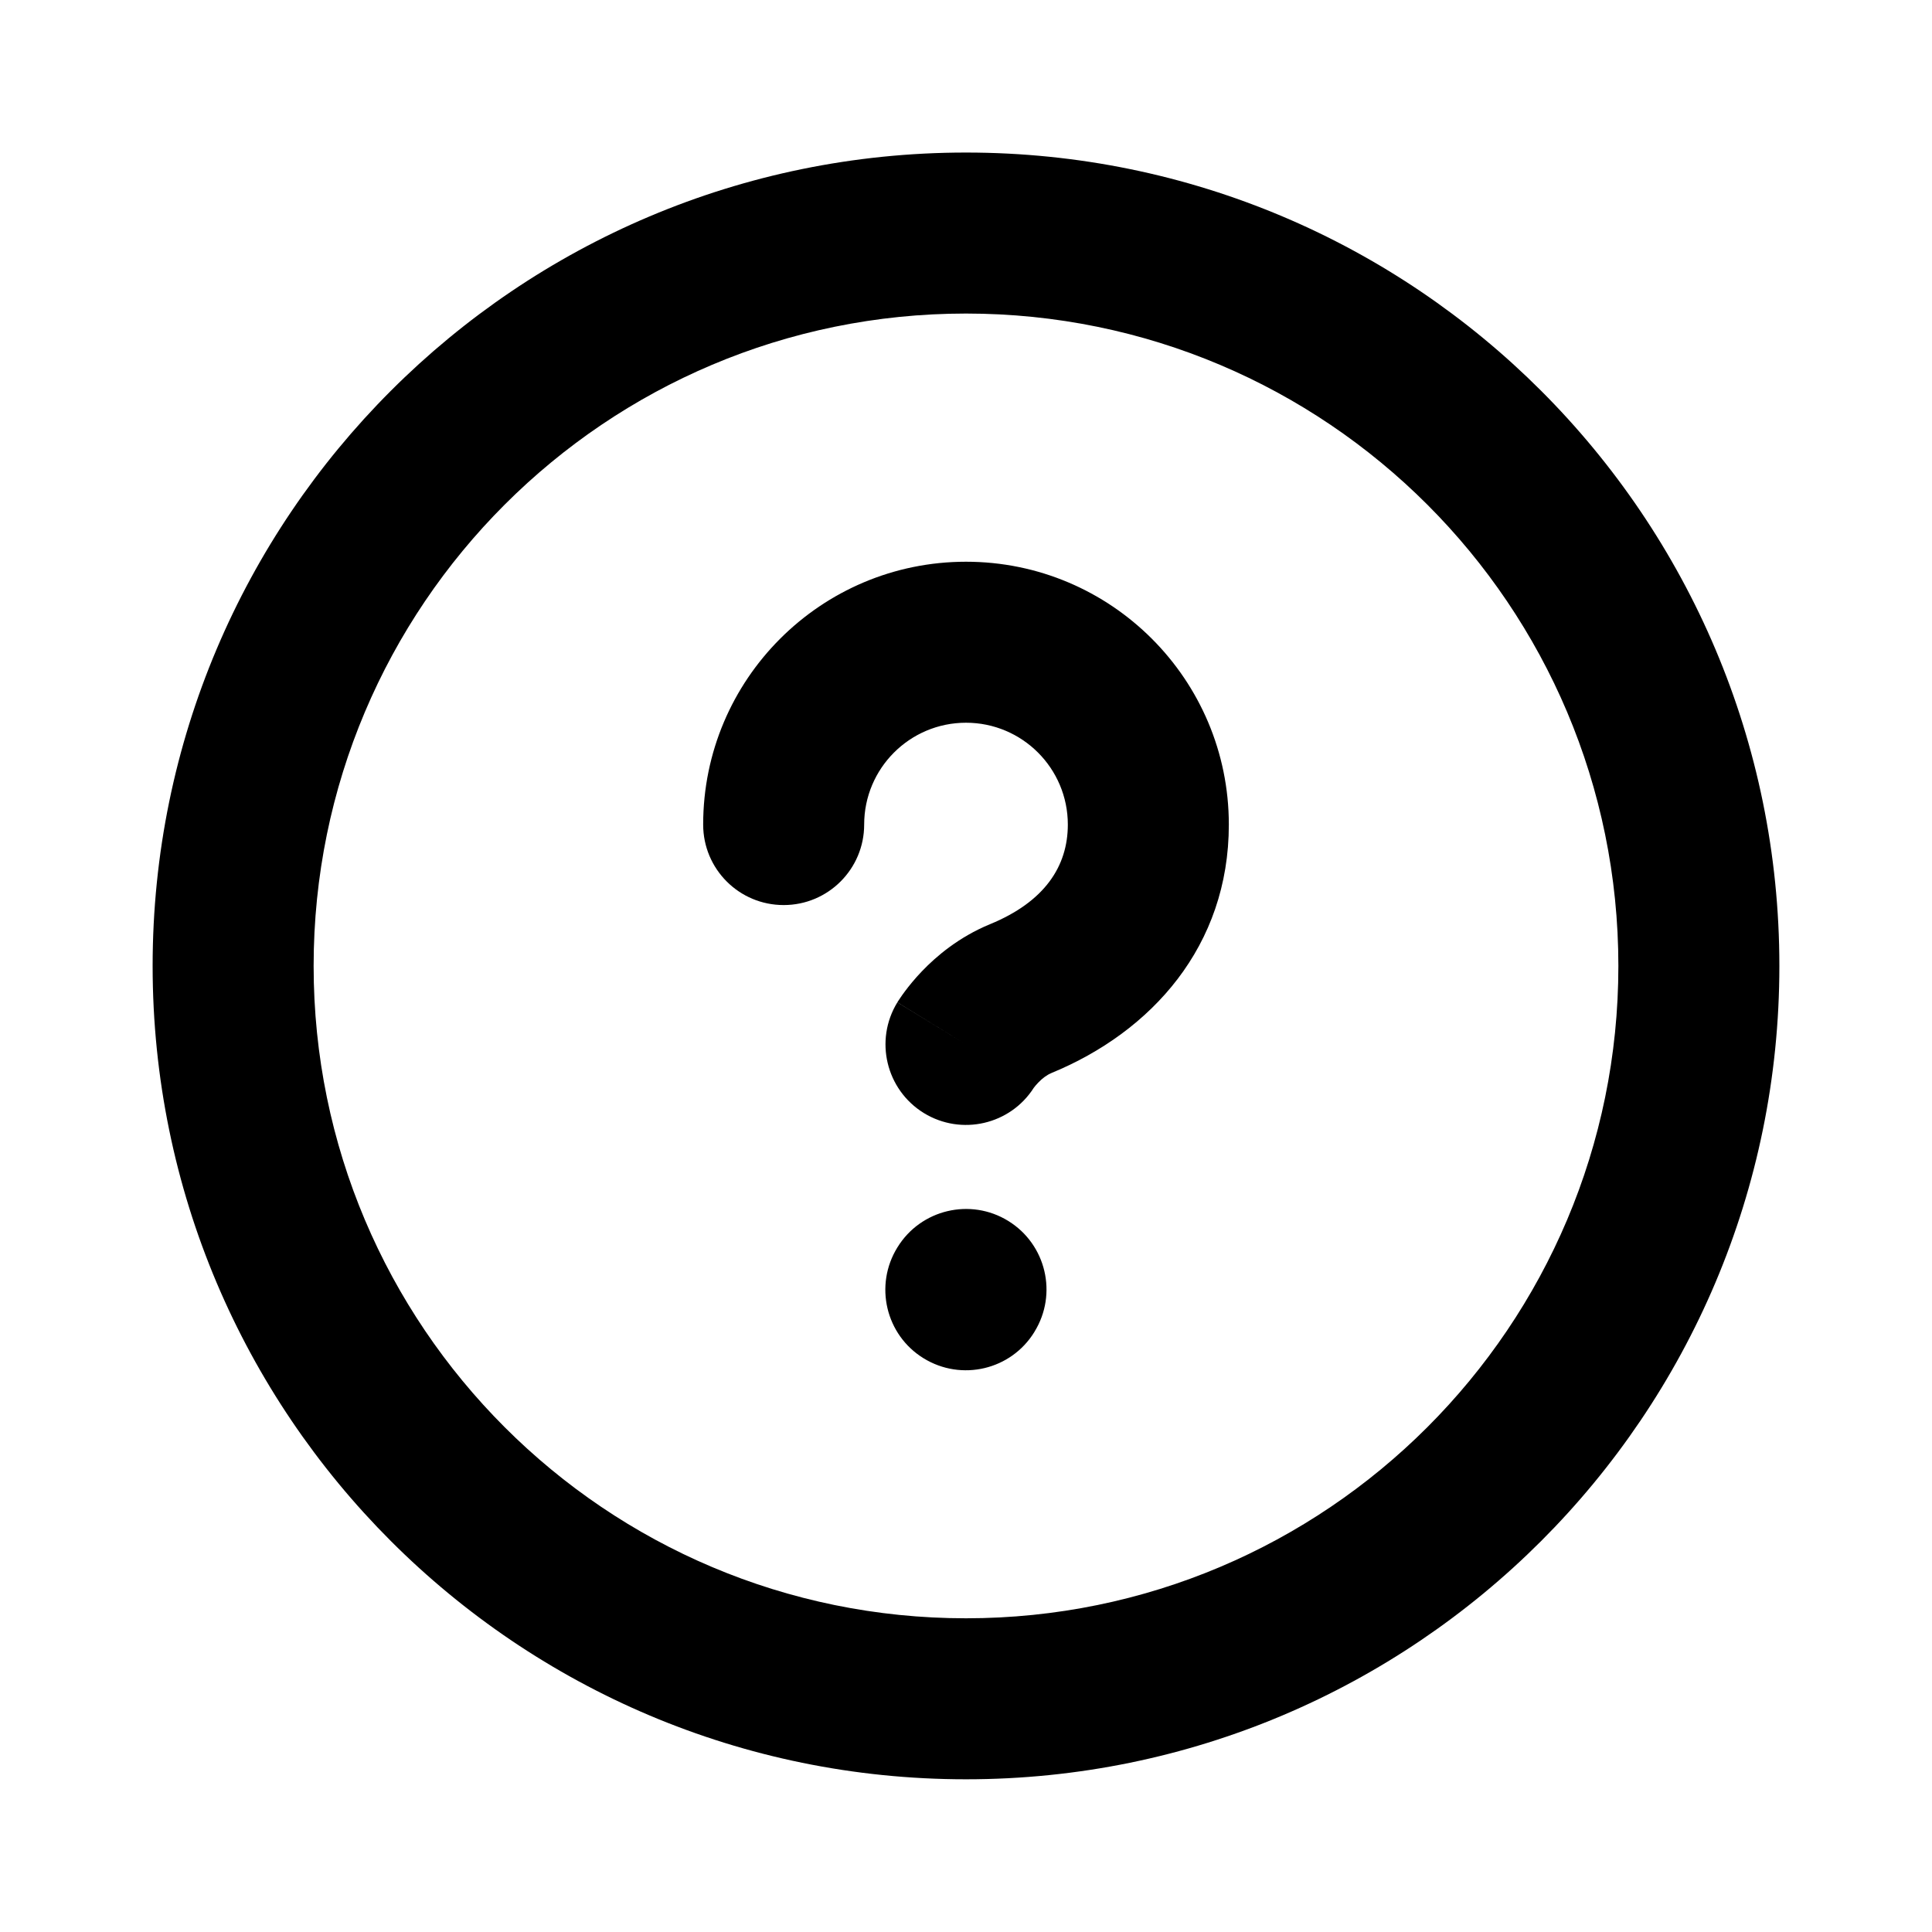 <svg viewBox="0 0 24 24" fill="none"  width="100%" height="100%" xmlns="http://www.w3.org/2000/svg">
<path fill-rule="evenodd" clip-rule="evenodd" d="M12 3.895C7.524 3.895 3.896 7.523 3.896 11.999C3.896 16.475 7.524 20.103 12 20.103C16.476 20.103 20.104 16.475 20.104 11.999C20.104 7.523 16.476 3.895 12 3.895ZM1.896 11.999C1.896 6.419 6.42 1.895 12 1.895C17.58 1.895 22.104 6.419 22.104 11.999C22.104 17.579 17.58 22.103 12 22.103C6.42 22.103 1.896 17.579 1.896 11.999ZM12 8.978C11.301 8.978 10.735 9.545 10.735 10.243C10.735 10.796 10.287 11.243 9.735 11.243C9.182 11.243 8.735 10.796 8.735 10.243C8.735 8.44 10.197 6.978 12 6.978C13.803 6.978 15.265 8.44 15.265 10.243C15.265 11.753 14.305 12.818 13.06 13.33L13.059 13.331C13.007 13.352 12.949 13.394 12.896 13.45C12.872 13.475 12.855 13.496 12.846 13.508C12.844 13.51 12.843 13.512 12.842 13.513C12.55 13.971 11.943 14.112 11.477 13.827C11.007 13.538 10.859 12.923 11.147 12.452L12 12.974C11.147 12.452 11.148 12.451 11.148 12.451L11.148 12.451L11.149 12.45L11.15 12.447L11.153 12.442L11.161 12.43C11.166 12.422 11.173 12.411 11.181 12.4C11.197 12.376 11.217 12.347 11.242 12.314C11.292 12.247 11.362 12.16 11.452 12.066C11.628 11.882 11.91 11.64 12.3 11.48C12.976 11.202 13.265 10.762 13.265 10.243C13.265 9.545 12.699 8.978 12 8.978ZM12.525 15.167C12.995 15.457 13.141 16.073 12.851 16.543L12.849 16.547C12.56 17.017 11.944 17.163 11.473 16.873C11.003 16.584 10.857 15.968 11.147 15.497L11.149 15.494C11.438 15.024 12.055 14.877 12.525 15.167Z" fill="currentColor"/>
</svg>
